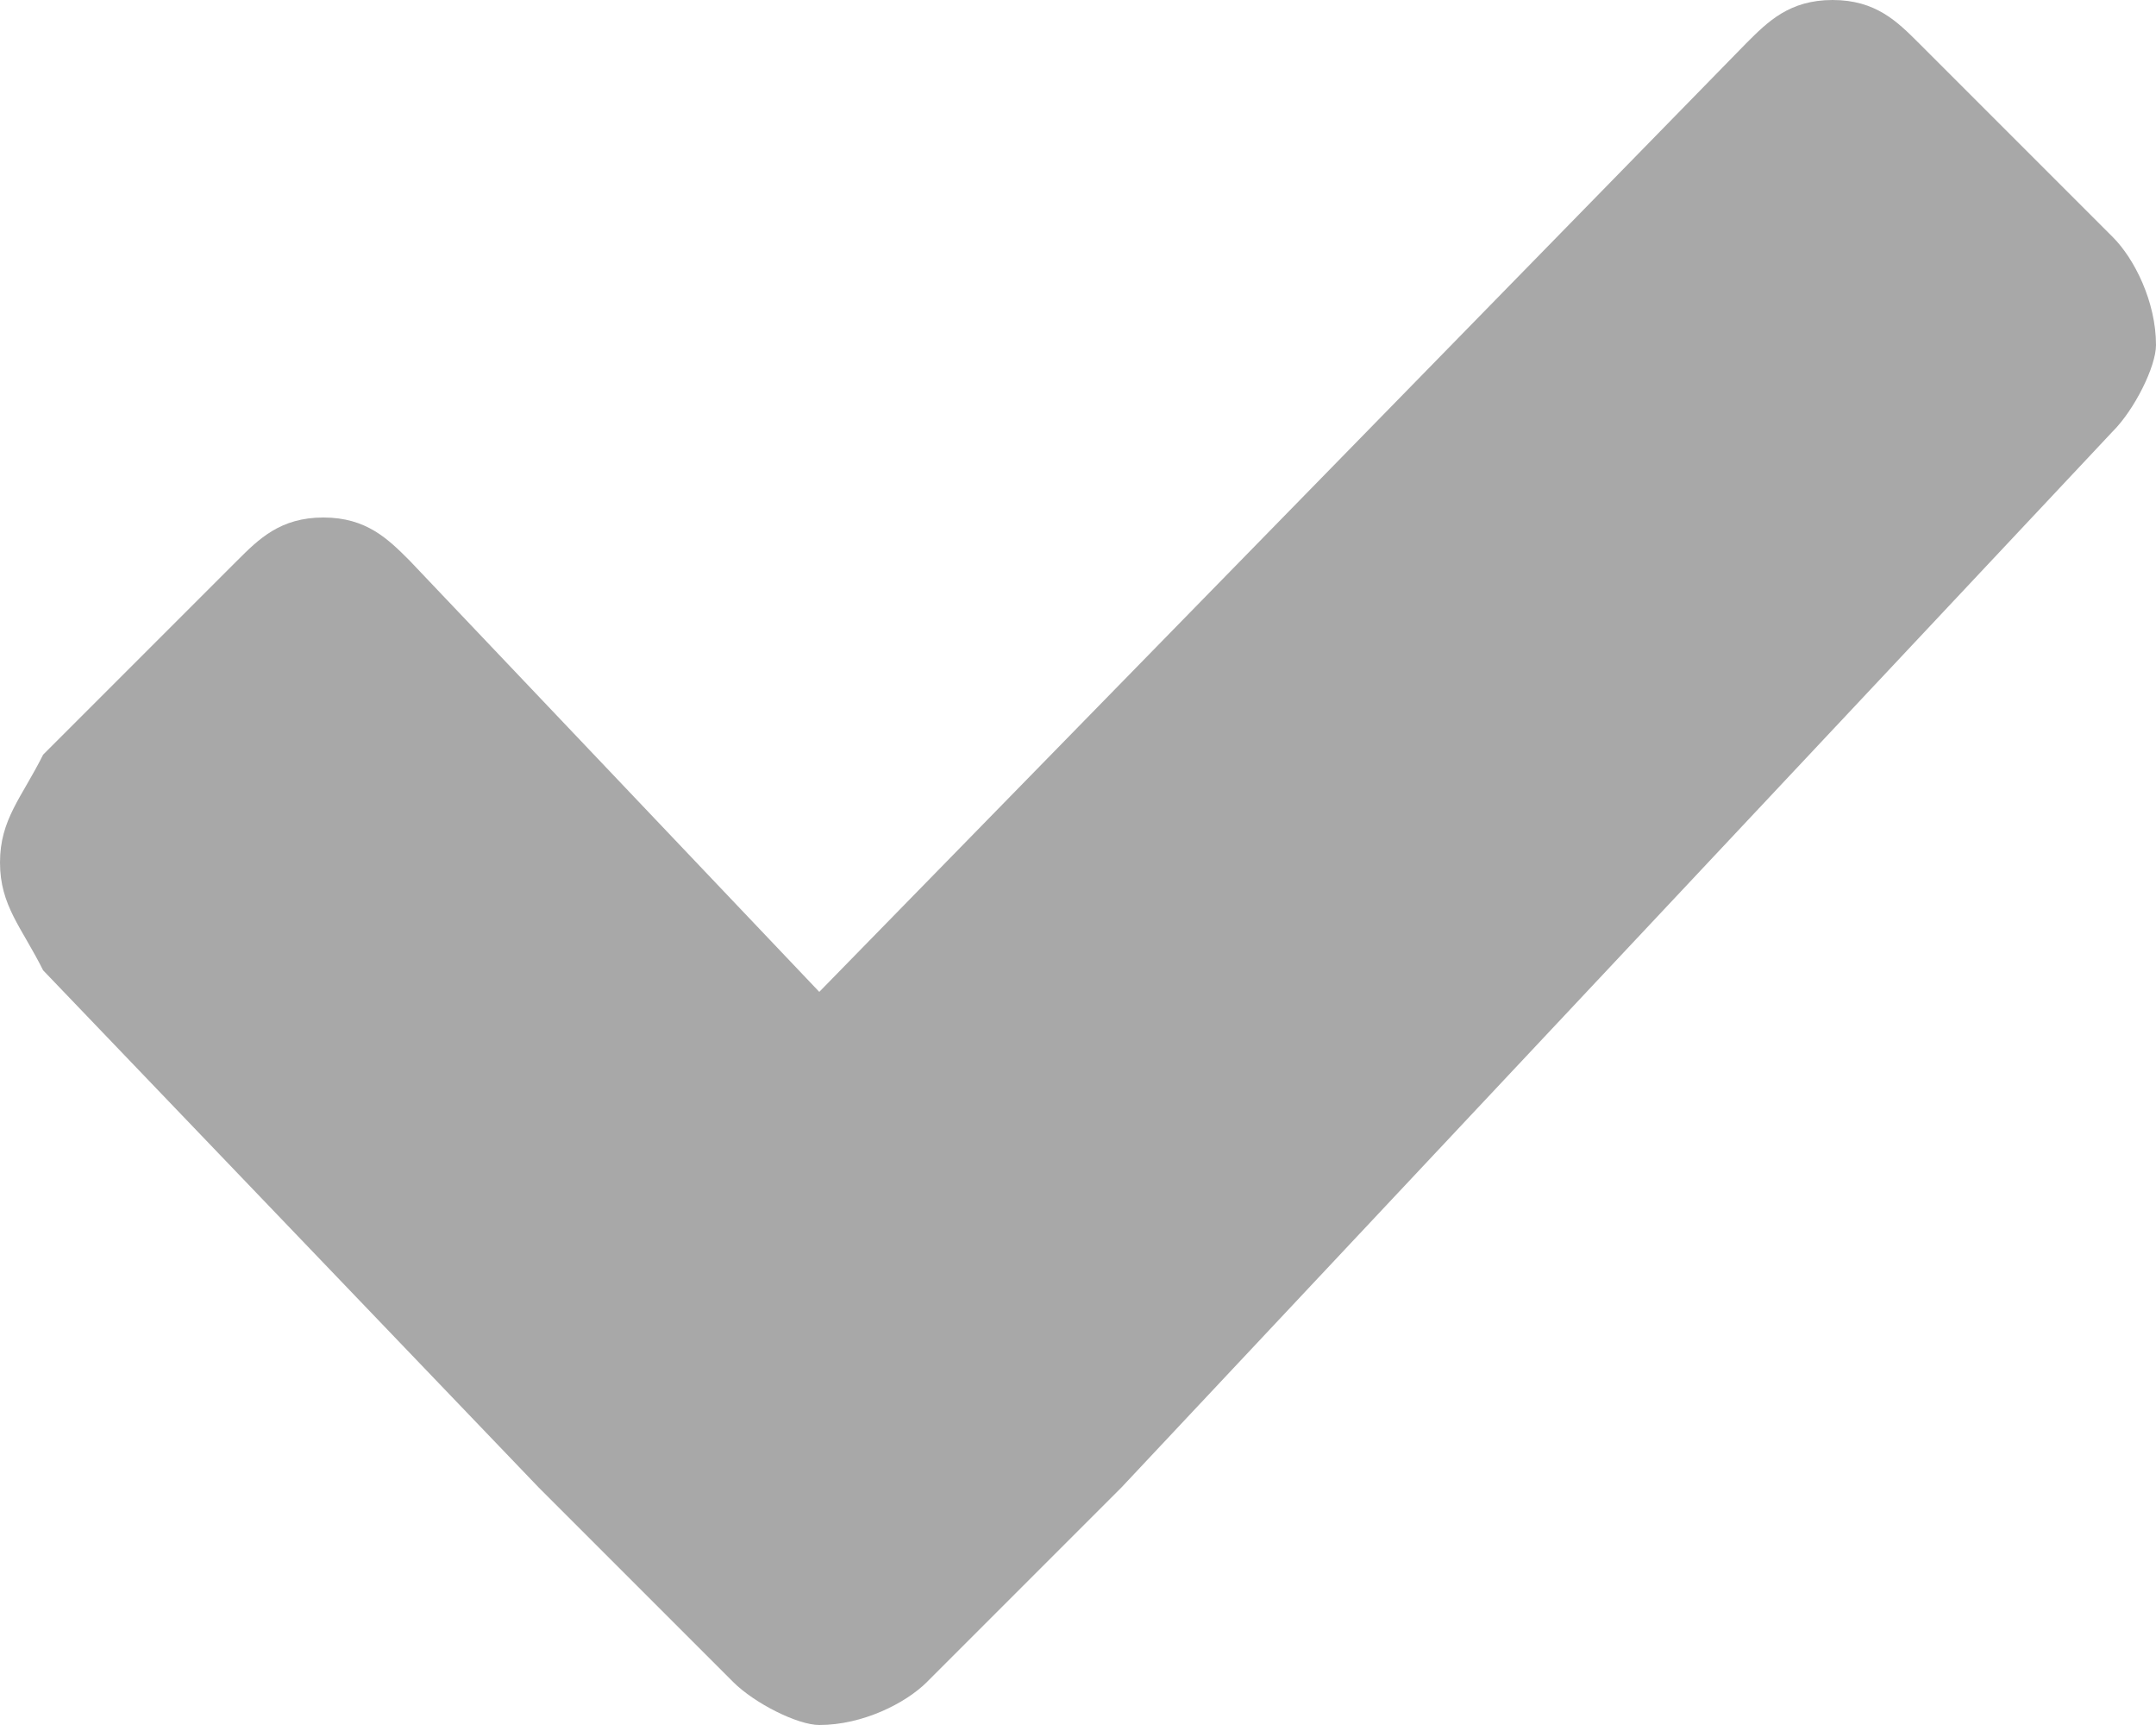 <?xml version="1.0" encoding="utf-8"?>
<!-- Generator: Adobe Illustrator 21.0.0, SVG Export Plug-In . SVG Version: 6.00 Build 0)  -->
<svg version="1.1" id="Слой_1" xmlns="http://www.w3.org/2000/svg" xmlns:xlink="http://www.w3.org/1999/xlink" x="0px" y="0px"
	 viewBox="0 0 10 8" style="enable-background:new 0 0 10 8;" xml:space="preserve">
<style type="text/css">
	.st0{fill:#A8A8A8;}
</style>
<path class="st0" d="M9.8,1.1L8.9,0.2C8.8,0.1,8.7,0,8.5,0C8.3,0,8.2,0.1,8.1,0.2L3.8,4.6l-1.9-2C1.8,2.5,1.7,2.4,1.5,2.4
	c-0.2,0-0.3,0.1-0.4,0.2L0.2,3.5C0.1,3.7,0,3.8,0,4c0,0.2,0.1,0.3,0.2,0.5l2.3,2.4l0.9,0.9C3.5,7.9,3.7,8,3.8,8C4,8,4.2,7.9,4.3,7.8
	l0.9-0.9L9.8,2C9.9,1.9,10,1.7,10,1.6C10,1.4,9.9,1.2,9.8,1.1z"/>
</svg>
